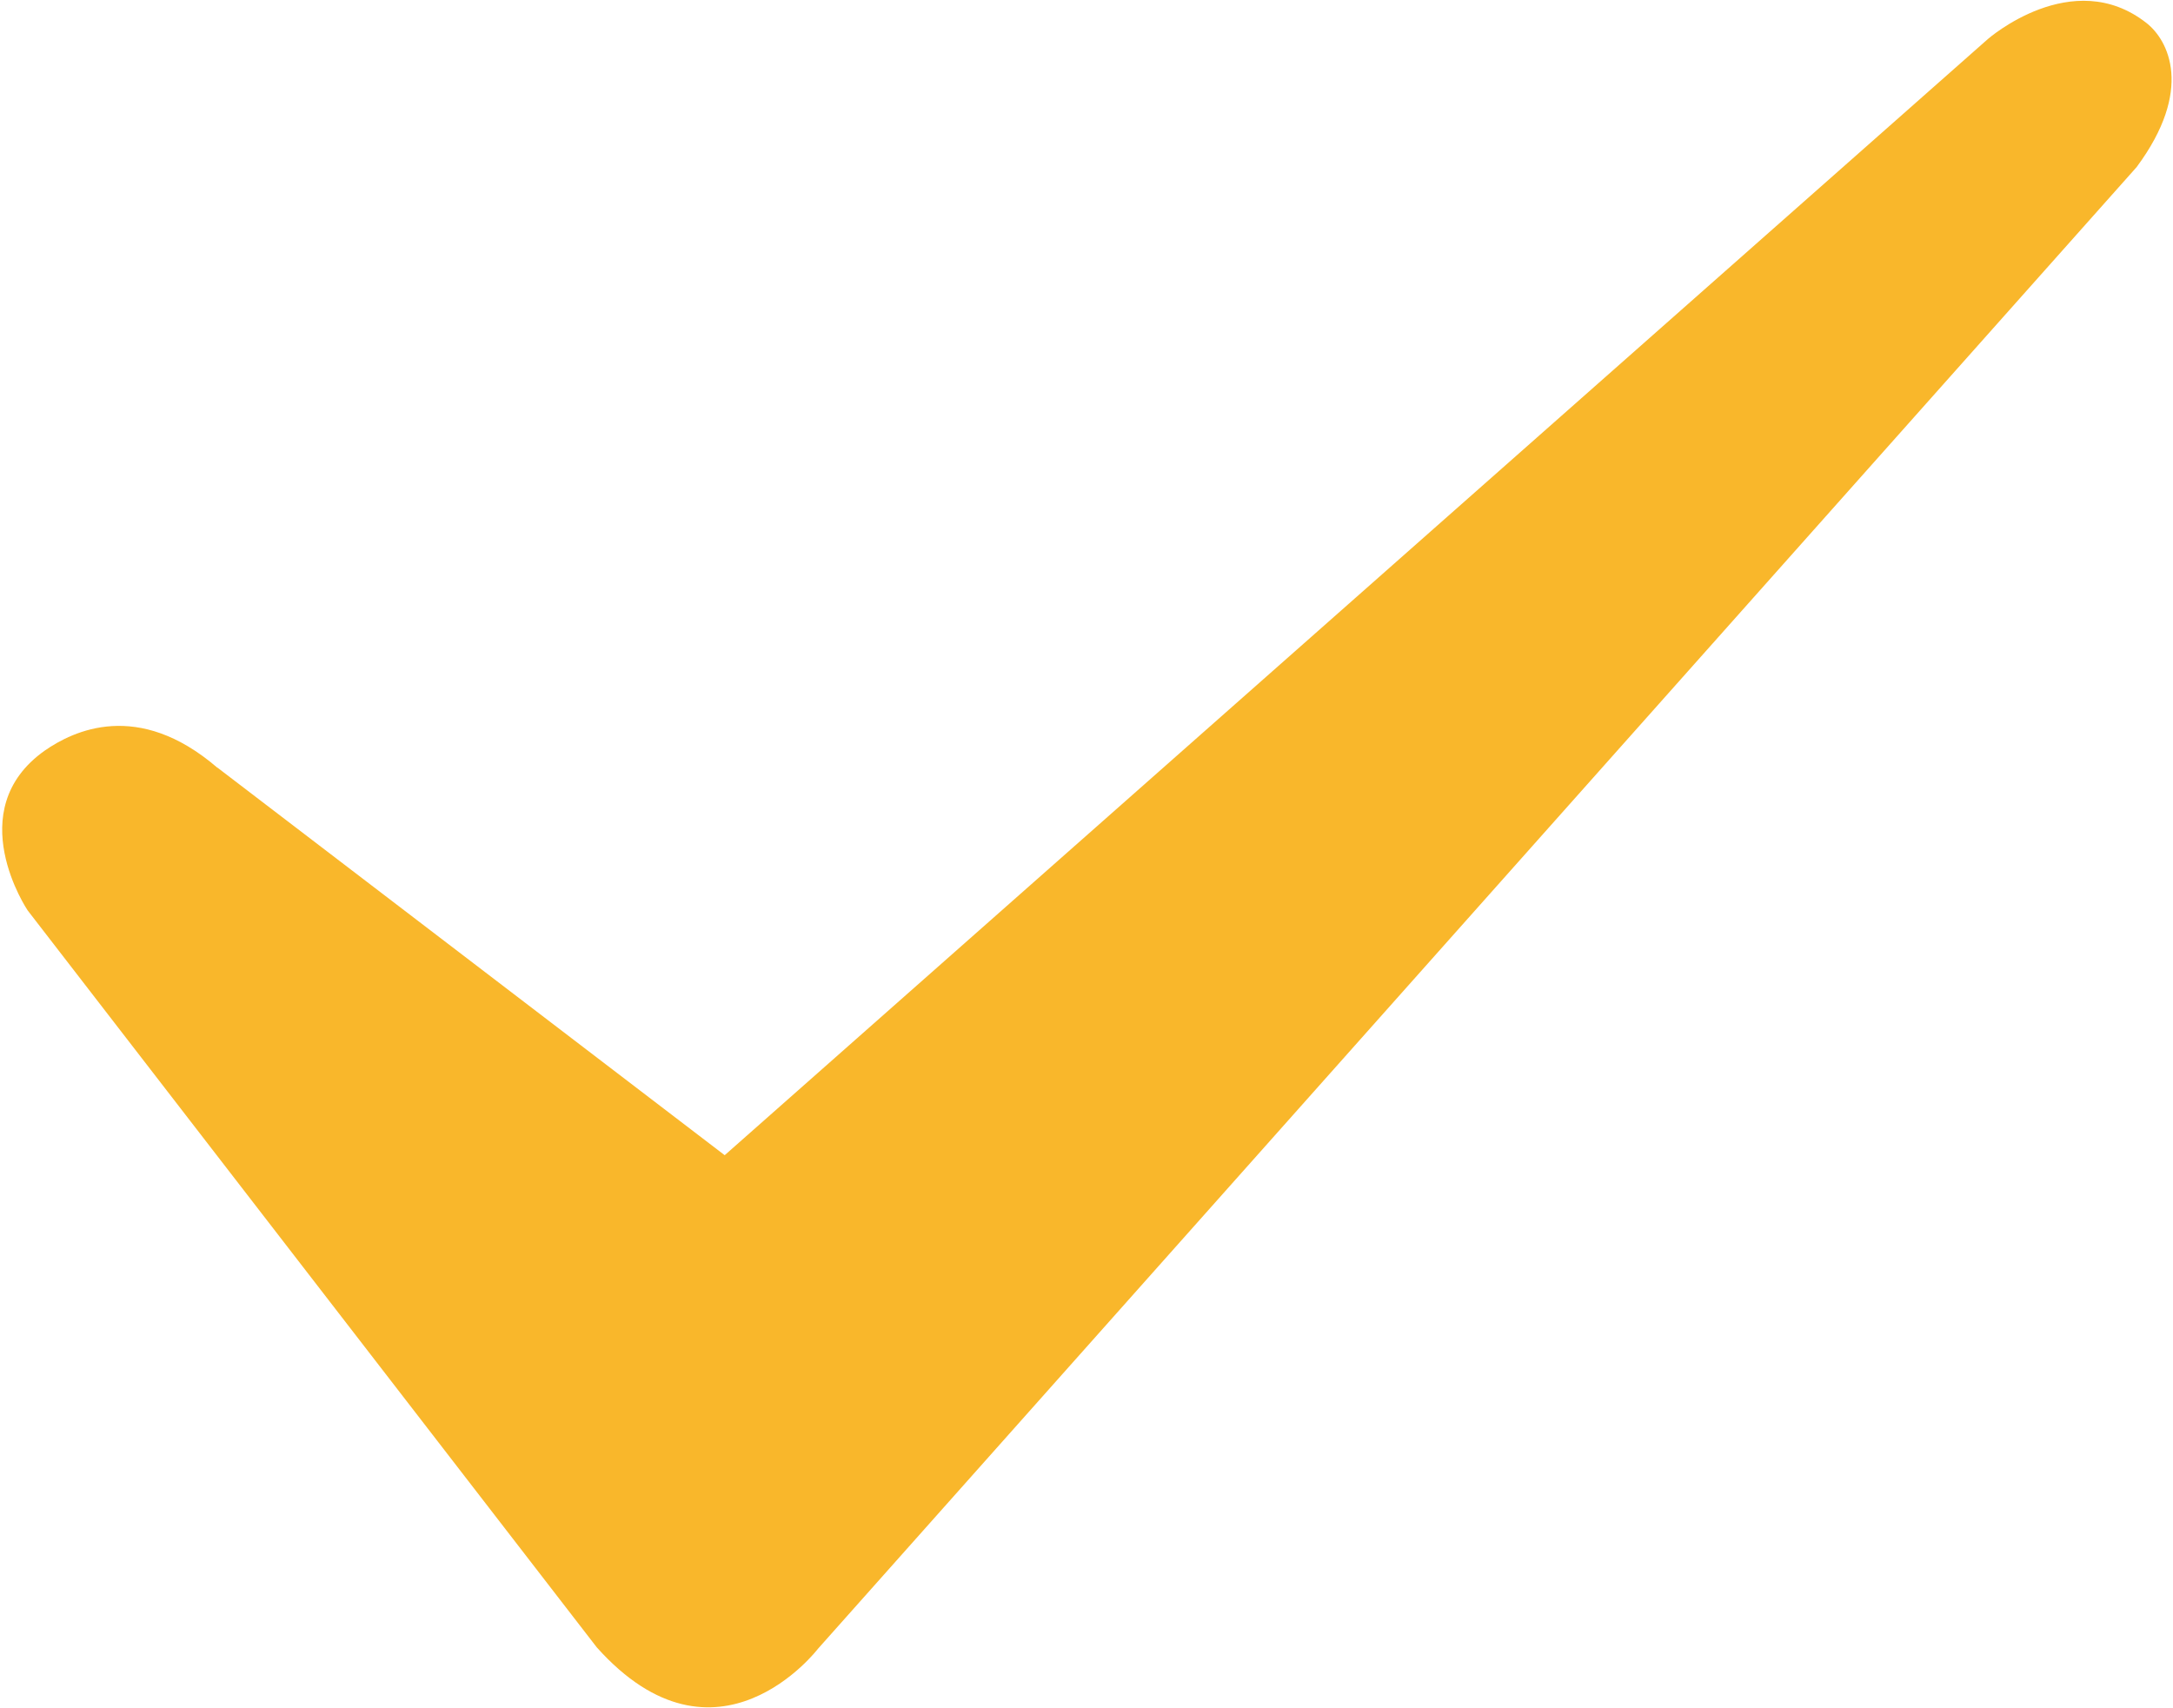 <?xml version="1.0" standalone="no"?><!DOCTYPE svg PUBLIC "-//W3C//DTD SVG 1.1//EN" "http://www.w3.org/Graphics/SVG/1.1/DTD/svg11.dtd"><svg t="1494606666987" class="icon" style="" viewBox="0 0 1303 1024" version="1.1" xmlns="http://www.w3.org/2000/svg" p-id="3496" xmlns:xlink="http://www.w3.org/1999/xlink" width="254.492" height="200"><defs><style type="text/css"></style></defs><path d="M130.327 460.241l304.221 232.448L1191.936 23.459s50.735-44.497 95.139-9.681c13.219 10.333 28.486 40.029-5.865 86.388L490.496 988.625s-60.695 79.593-132.655-0.838L16.57 545.885s-40.401-59.951 10.24-95.791c17.129-11.916 55.948-30.72 103.517 10.24z" fill="#F9B72B" p-id="3497"></path></svg>
